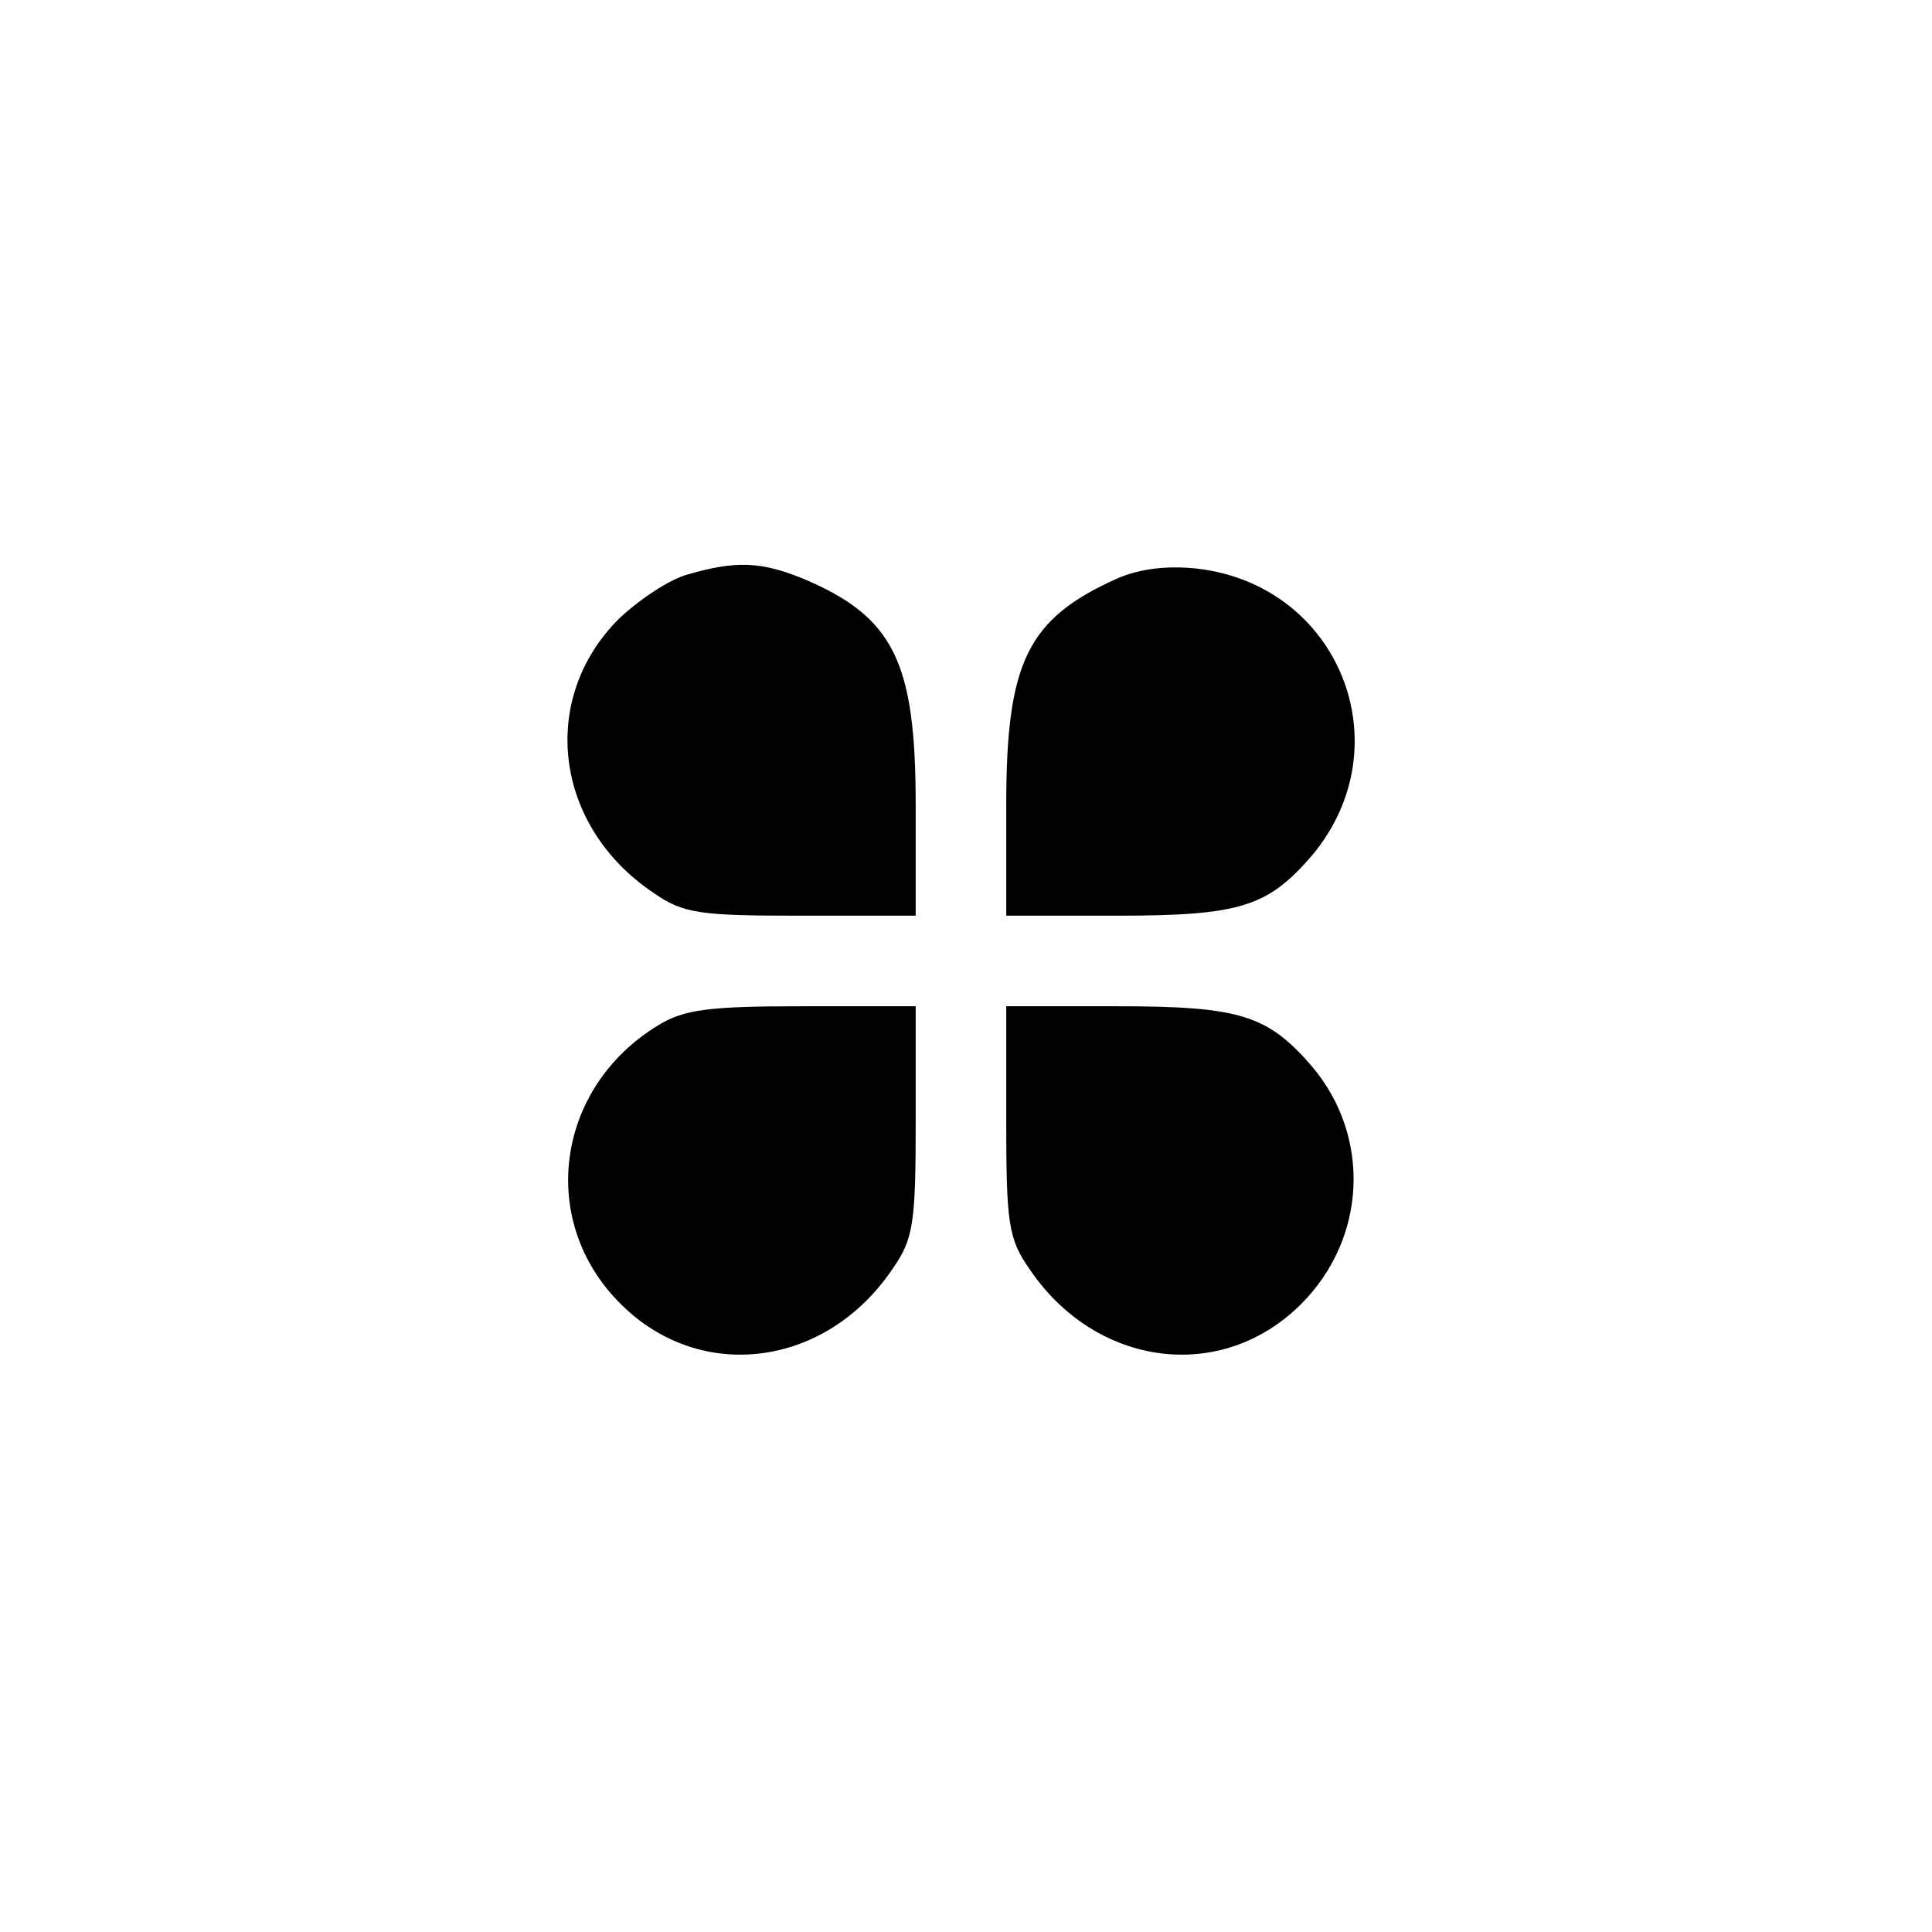 <?xml version="1.0" standalone="no"?>
<!DOCTYPE svg PUBLIC "-//W3C//DTD SVG 20010904//EN"
 "http://www.w3.org/TR/2001/REC-SVG-20010904/DTD/svg10.dtd">
<svg version="1.0" xmlns="http://www.w3.org/2000/svg"
 width="192pt" height="192pt" viewBox="0 0 192 192"
 preserveAspectRatio="xMidYMid meet">
<g transform="translate(0,192) scale(0.1,-0.1)"
fill="#000000" stroke="none">
811 c445 -92 729 -532 635 -987 -62 -301 -295 -546 -601 -630 -91 -26 -329
-26 -420 0 -291 80 -516 305 -596 596 -26 91 -26 329 0 420 120 433 542 692
982 601z"/>
<path d="M683 1349 c-18 -5 -48 -25 -68 -44 -80 -80 -64 -206 34 -272 30 -21
46 -23 147 -23 l114 0 0 110 c0 143 -22 187 -112 225 -42 17 -67 18 -115 4z"/>
<path d="M1110 1345 c-89 -40 -110 -83 -110 -225 l0 -110 110 0 c123 0 150 9
194 60 91 109 27 269 -115 285 -29 3 -56 0 -79 -10z"/>
<path d="M654 901 c-102 -62 -120 -195 -37 -277 79 -79 204 -63 270 35 21 30
23 46 23 147 l0 114 -112 0 c-93 0 -118 -3 -144 -19z"/>
<path d="M1000 806 c0 -101 2 -117 23 -147 66 -98 191 -114 270 -35 65 65 70
166 11 236 -44 51 -71 60 -194 60 l-110 0 0 -114z"/>
</g>
</svg>
